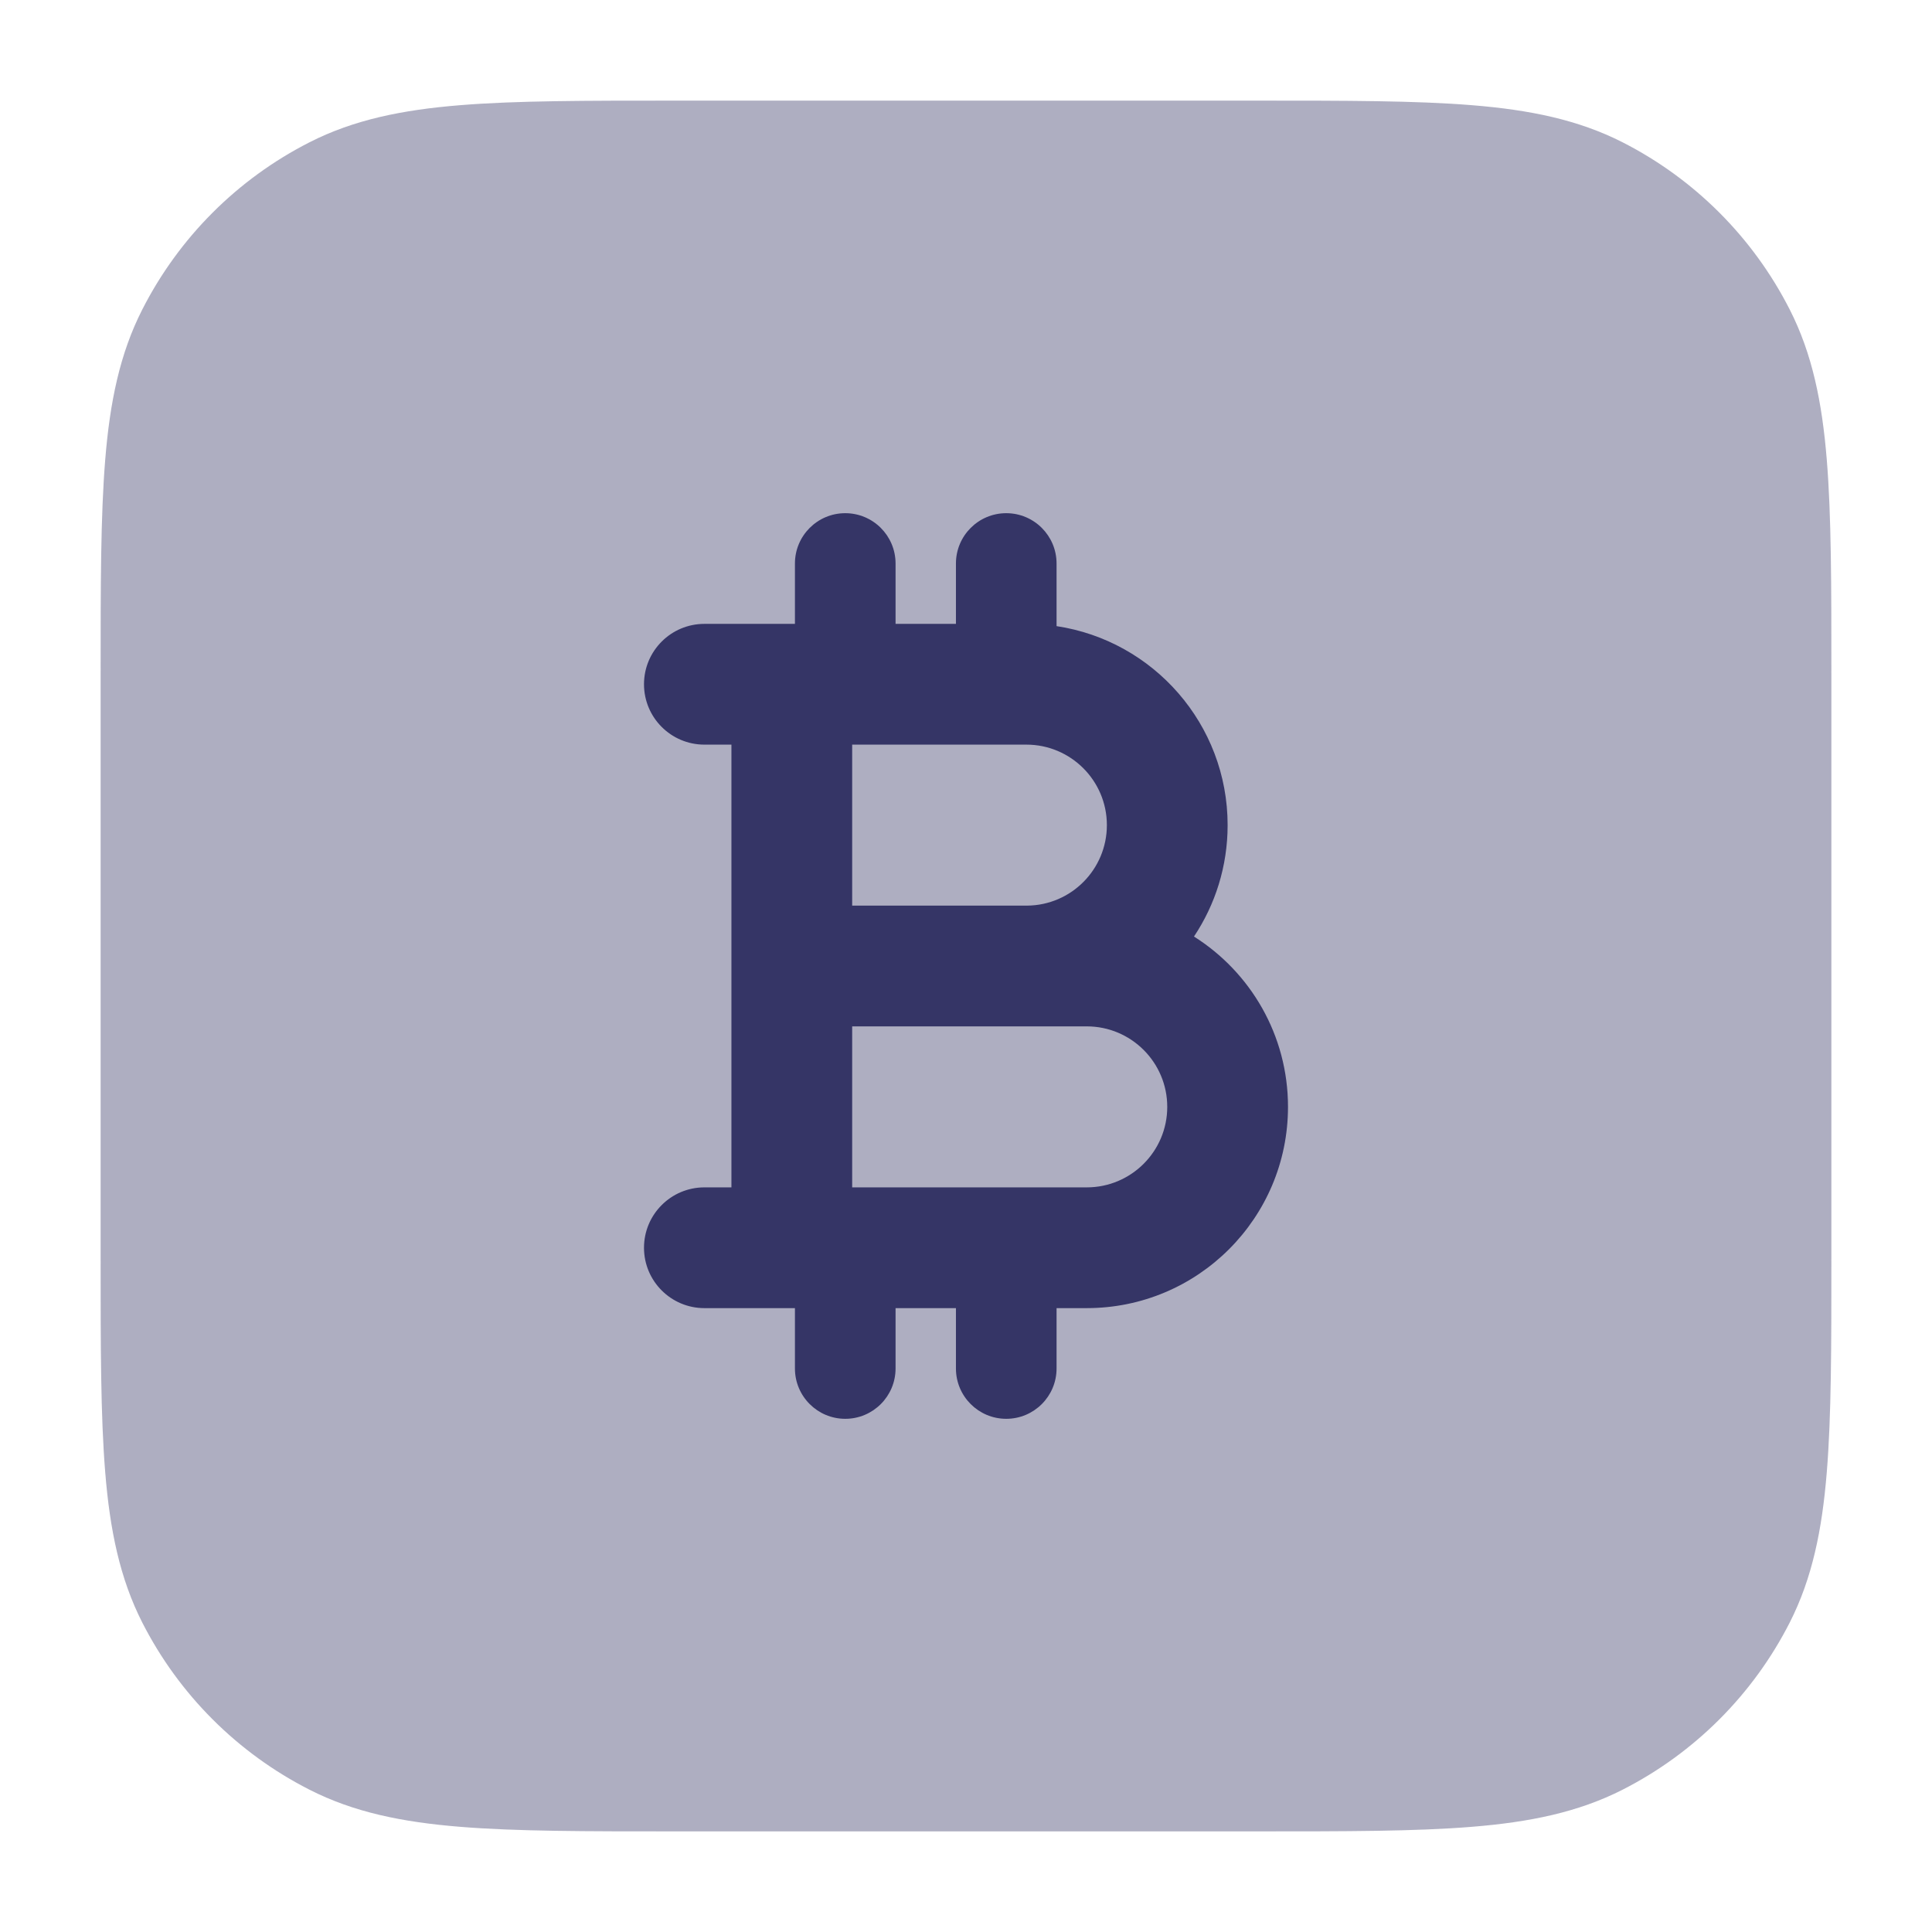 <svg width="24" height="24" viewBox="0 0 24 24" fill="none" xmlns="http://www.w3.org/2000/svg">
<path opacity="0.4" d="M15.633 1.25H8.367C7.275 1.25 6.409 1.25 5.712 1.307C4.998 1.365 4.395 1.487 3.844 1.768C2.95 2.223 2.223 2.95 1.768 3.844C1.487 4.395 1.365 4.998 1.307 5.712C1.25 6.409 1.25 7.275 1.25 8.367V15.633C1.25 16.725 1.25 17.591 1.307 18.288C1.365 19.002 1.487 19.605 1.768 20.157C2.223 21.05 2.95 21.777 3.844 22.232C4.395 22.513 4.998 22.635 5.712 22.693C6.409 22.75 7.275 22.75 8.367 22.75H15.633C16.725 22.75 17.591 22.75 18.288 22.693C19.002 22.635 19.605 22.513 20.157 22.232C21.05 21.777 21.777 21.05 22.232 20.157C22.513 19.605 22.635 19.002 22.693 18.288C22.75 17.591 22.75 16.725 22.75 15.633V8.367C22.75 7.275 22.75 6.409 22.693 5.712C22.635 4.998 22.513 4.395 22.232 3.844C21.777 2.95 21.05 2.223 20.157 1.768C19.605 1.487 19.002 1.365 18.288 1.307C17.591 1.25 16.725 1.25 15.633 1.25Z" fill="#353566"/>
<path fill-rule="evenodd" clip-rule="evenodd" d="M10.5 6.375C10.845 6.375 11.125 6.655 11.125 7V7.75H11.875V7C11.875 6.655 12.155 6.375 12.5 6.375C12.845 6.375 13.125 6.655 13.125 7V7.778C14.328 7.959 15.25 8.997 15.25 10.25C15.25 10.762 15.096 11.238 14.832 11.634C15.534 12.077 16 12.859 16 13.75C16 15.131 14.881 16.25 13.5 16.25H13.125V17C13.125 17.345 12.845 17.625 12.5 17.625C12.155 17.625 11.875 17.345 11.875 17V16.25H11.125V17C11.125 17.345 10.845 17.625 10.5 17.625C10.155 17.625 9.875 17.345 9.875 17V16.25H8.75C8.336 16.25 8 15.914 8 15.5C8 15.086 8.336 14.75 8.75 14.75H9.086V9.25H8.75C8.336 9.25 8 8.914 8 8.5C8 8.086 8.336 7.75 8.75 7.75H9.875V7C9.875 6.655 10.155 6.375 10.5 6.375ZM10.586 9.25V11.25H12.76C13.308 11.245 13.75 10.799 13.75 10.25C13.75 9.698 13.302 9.25 12.75 9.25H10.586ZM10.586 12.75V14.75H13.5C14.052 14.75 14.5 14.302 14.5 13.75C14.5 13.198 14.052 12.75 13.5 12.75H12.766L12.75 12.75H10.586Z" fill="#353566"/>
</svg>
